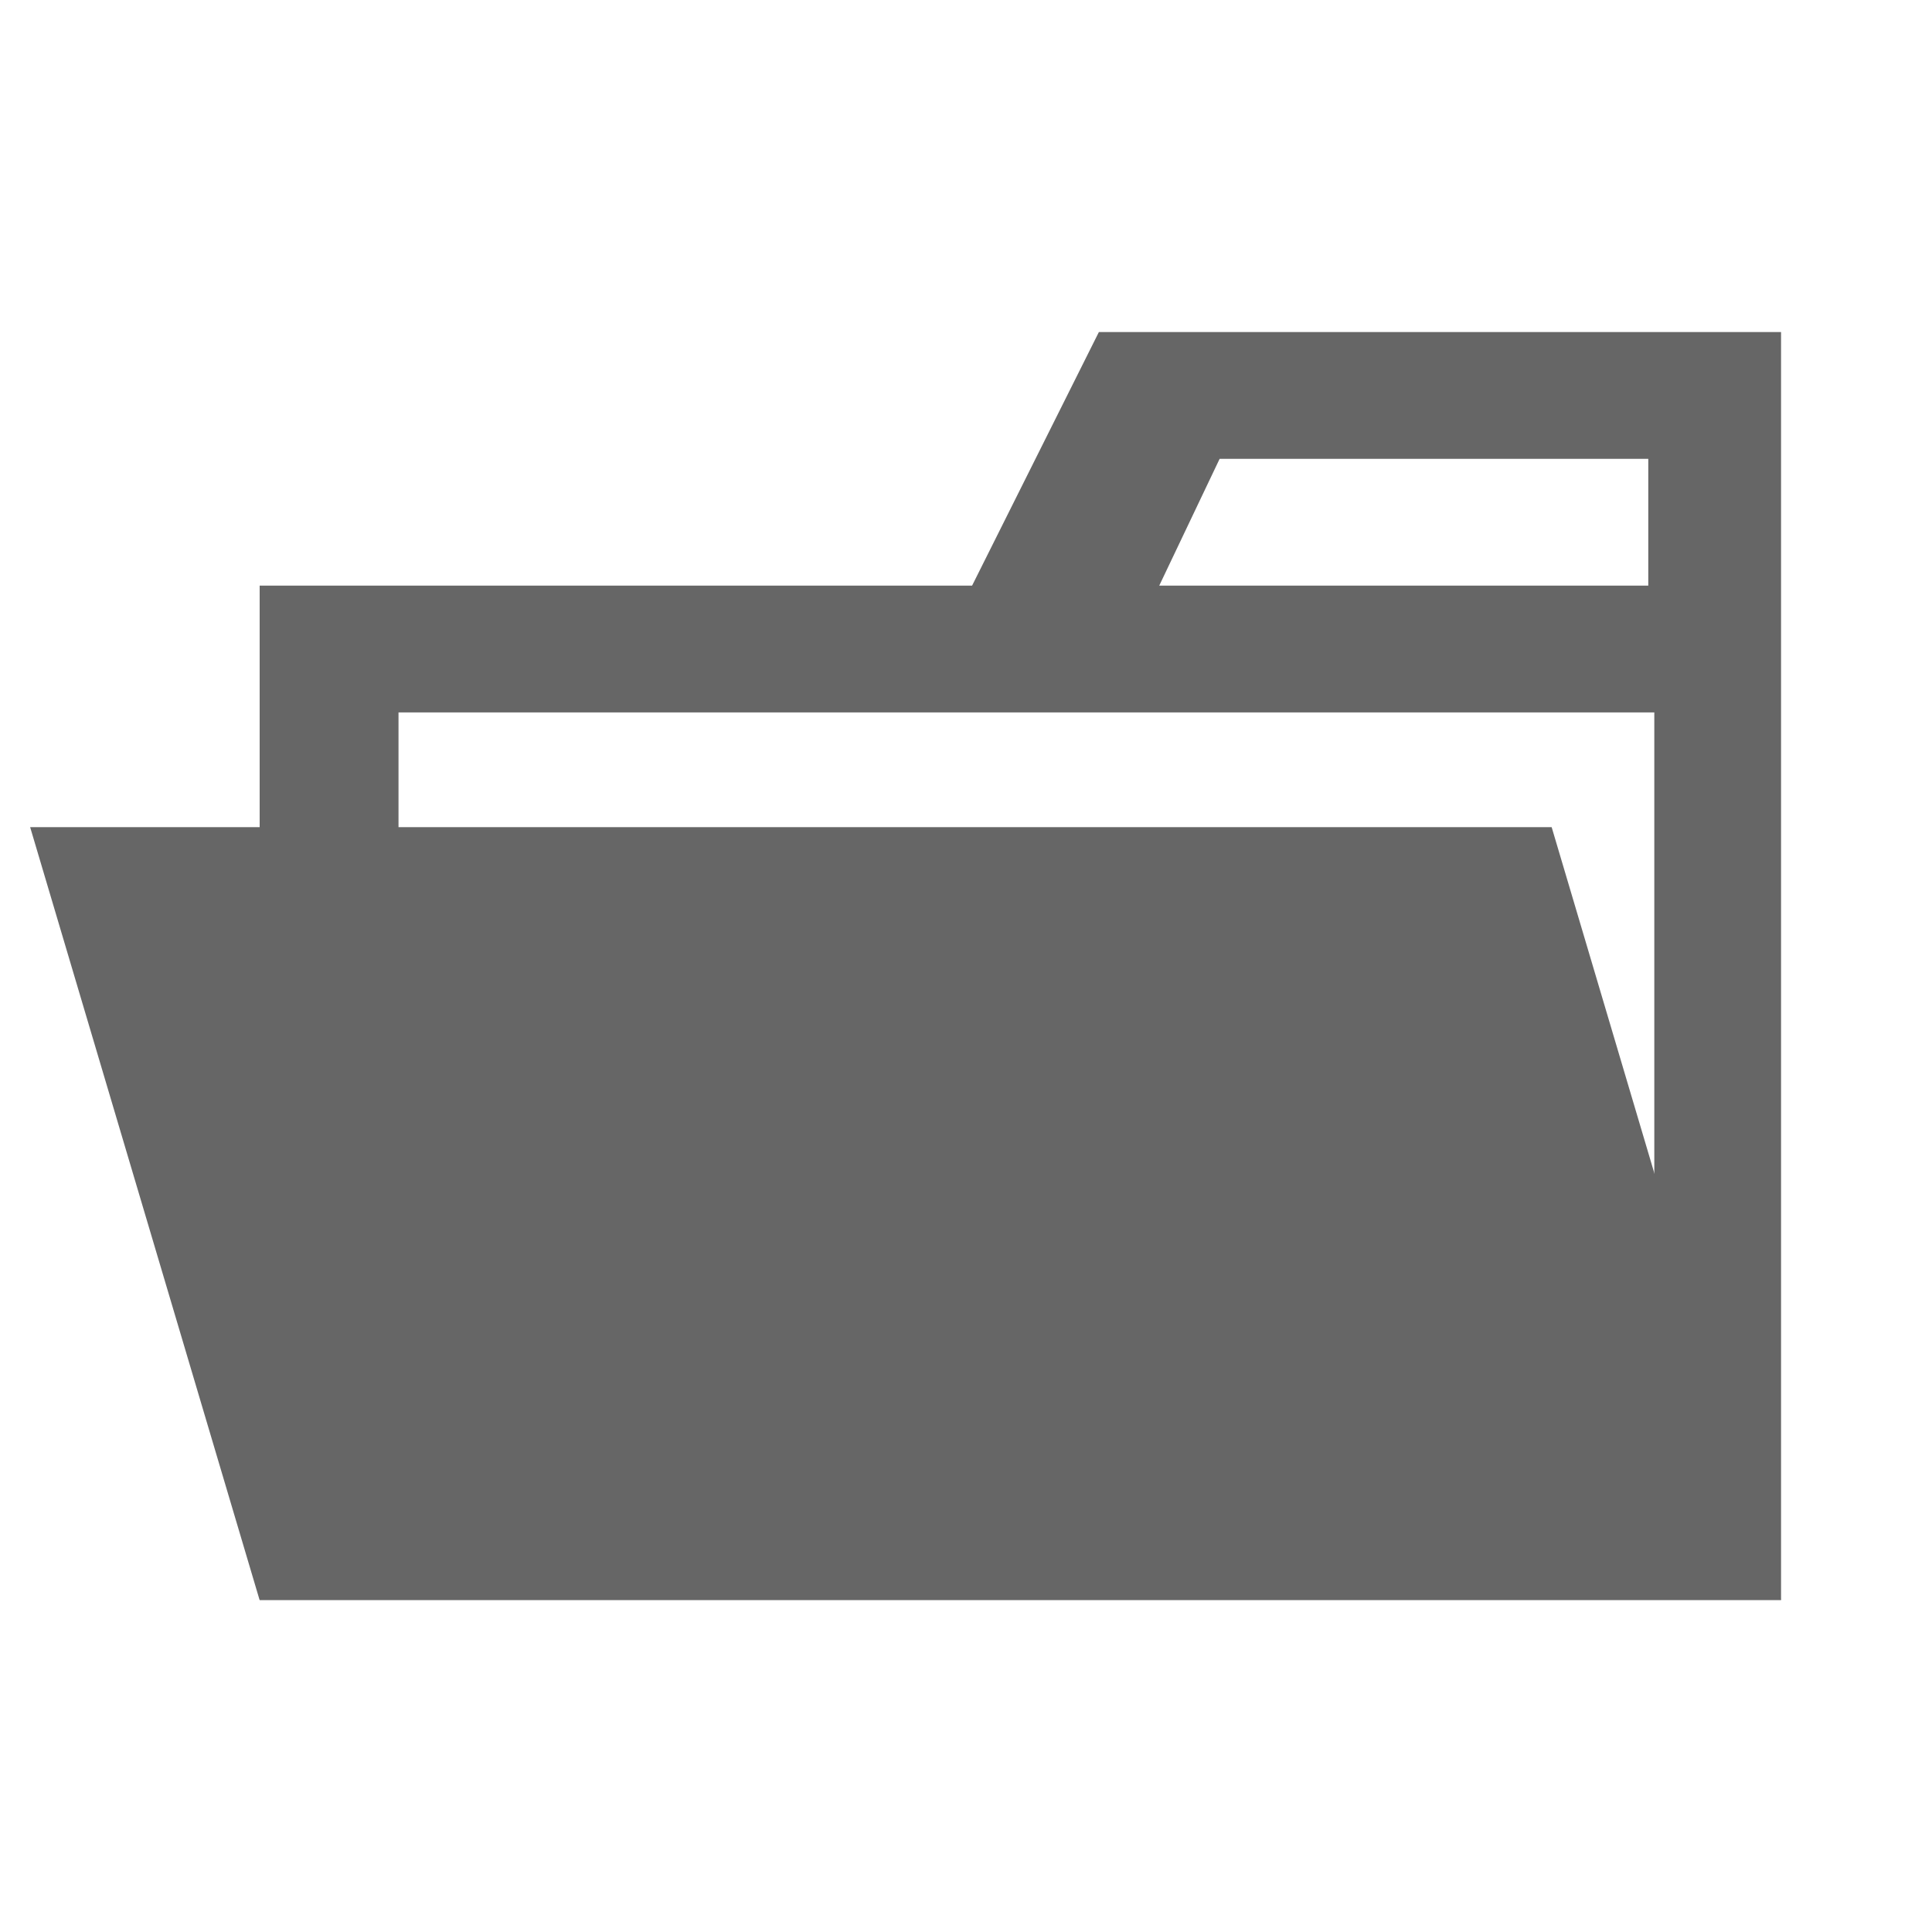 <svg xmlns="http://www.w3.org/2000/svg" width="3em" height="3em" viewBox="0 0 150 150"><g fill="none"><g fill="#666" clip-path="url(#)"><path d="M128.44 25.781H85.316l-9.844 19.688H20.16v78.75h118.12V25.781zm0 87.657h-97.5V55.312h97.5zm0-67.969H90.003l4.688-9.844h33.281v9.844z"/><path d="M120.47 64.219H2.34l17.813 60h118.12z"/></g><defs><linearGradient id="" x1="219.28" x2="112.62" y1="236.67" y2="90.238" gradientTransform="translate(2.439 13.9)scale(.931)" gradientUnits="userSpaceOnUse"><stop offset="0"/><stop offset="1" stop-color="#fff"/></linearGradient><clipPath id=""><path fill="#fff" d="M0 0h150v150H0z"/></clipPath></defs><path fill="url(#)" fill-rule="evenodd" d="m103.18 66.045l39.283 69.837H63.896z" clip-rule="evenodd"/></g></svg>